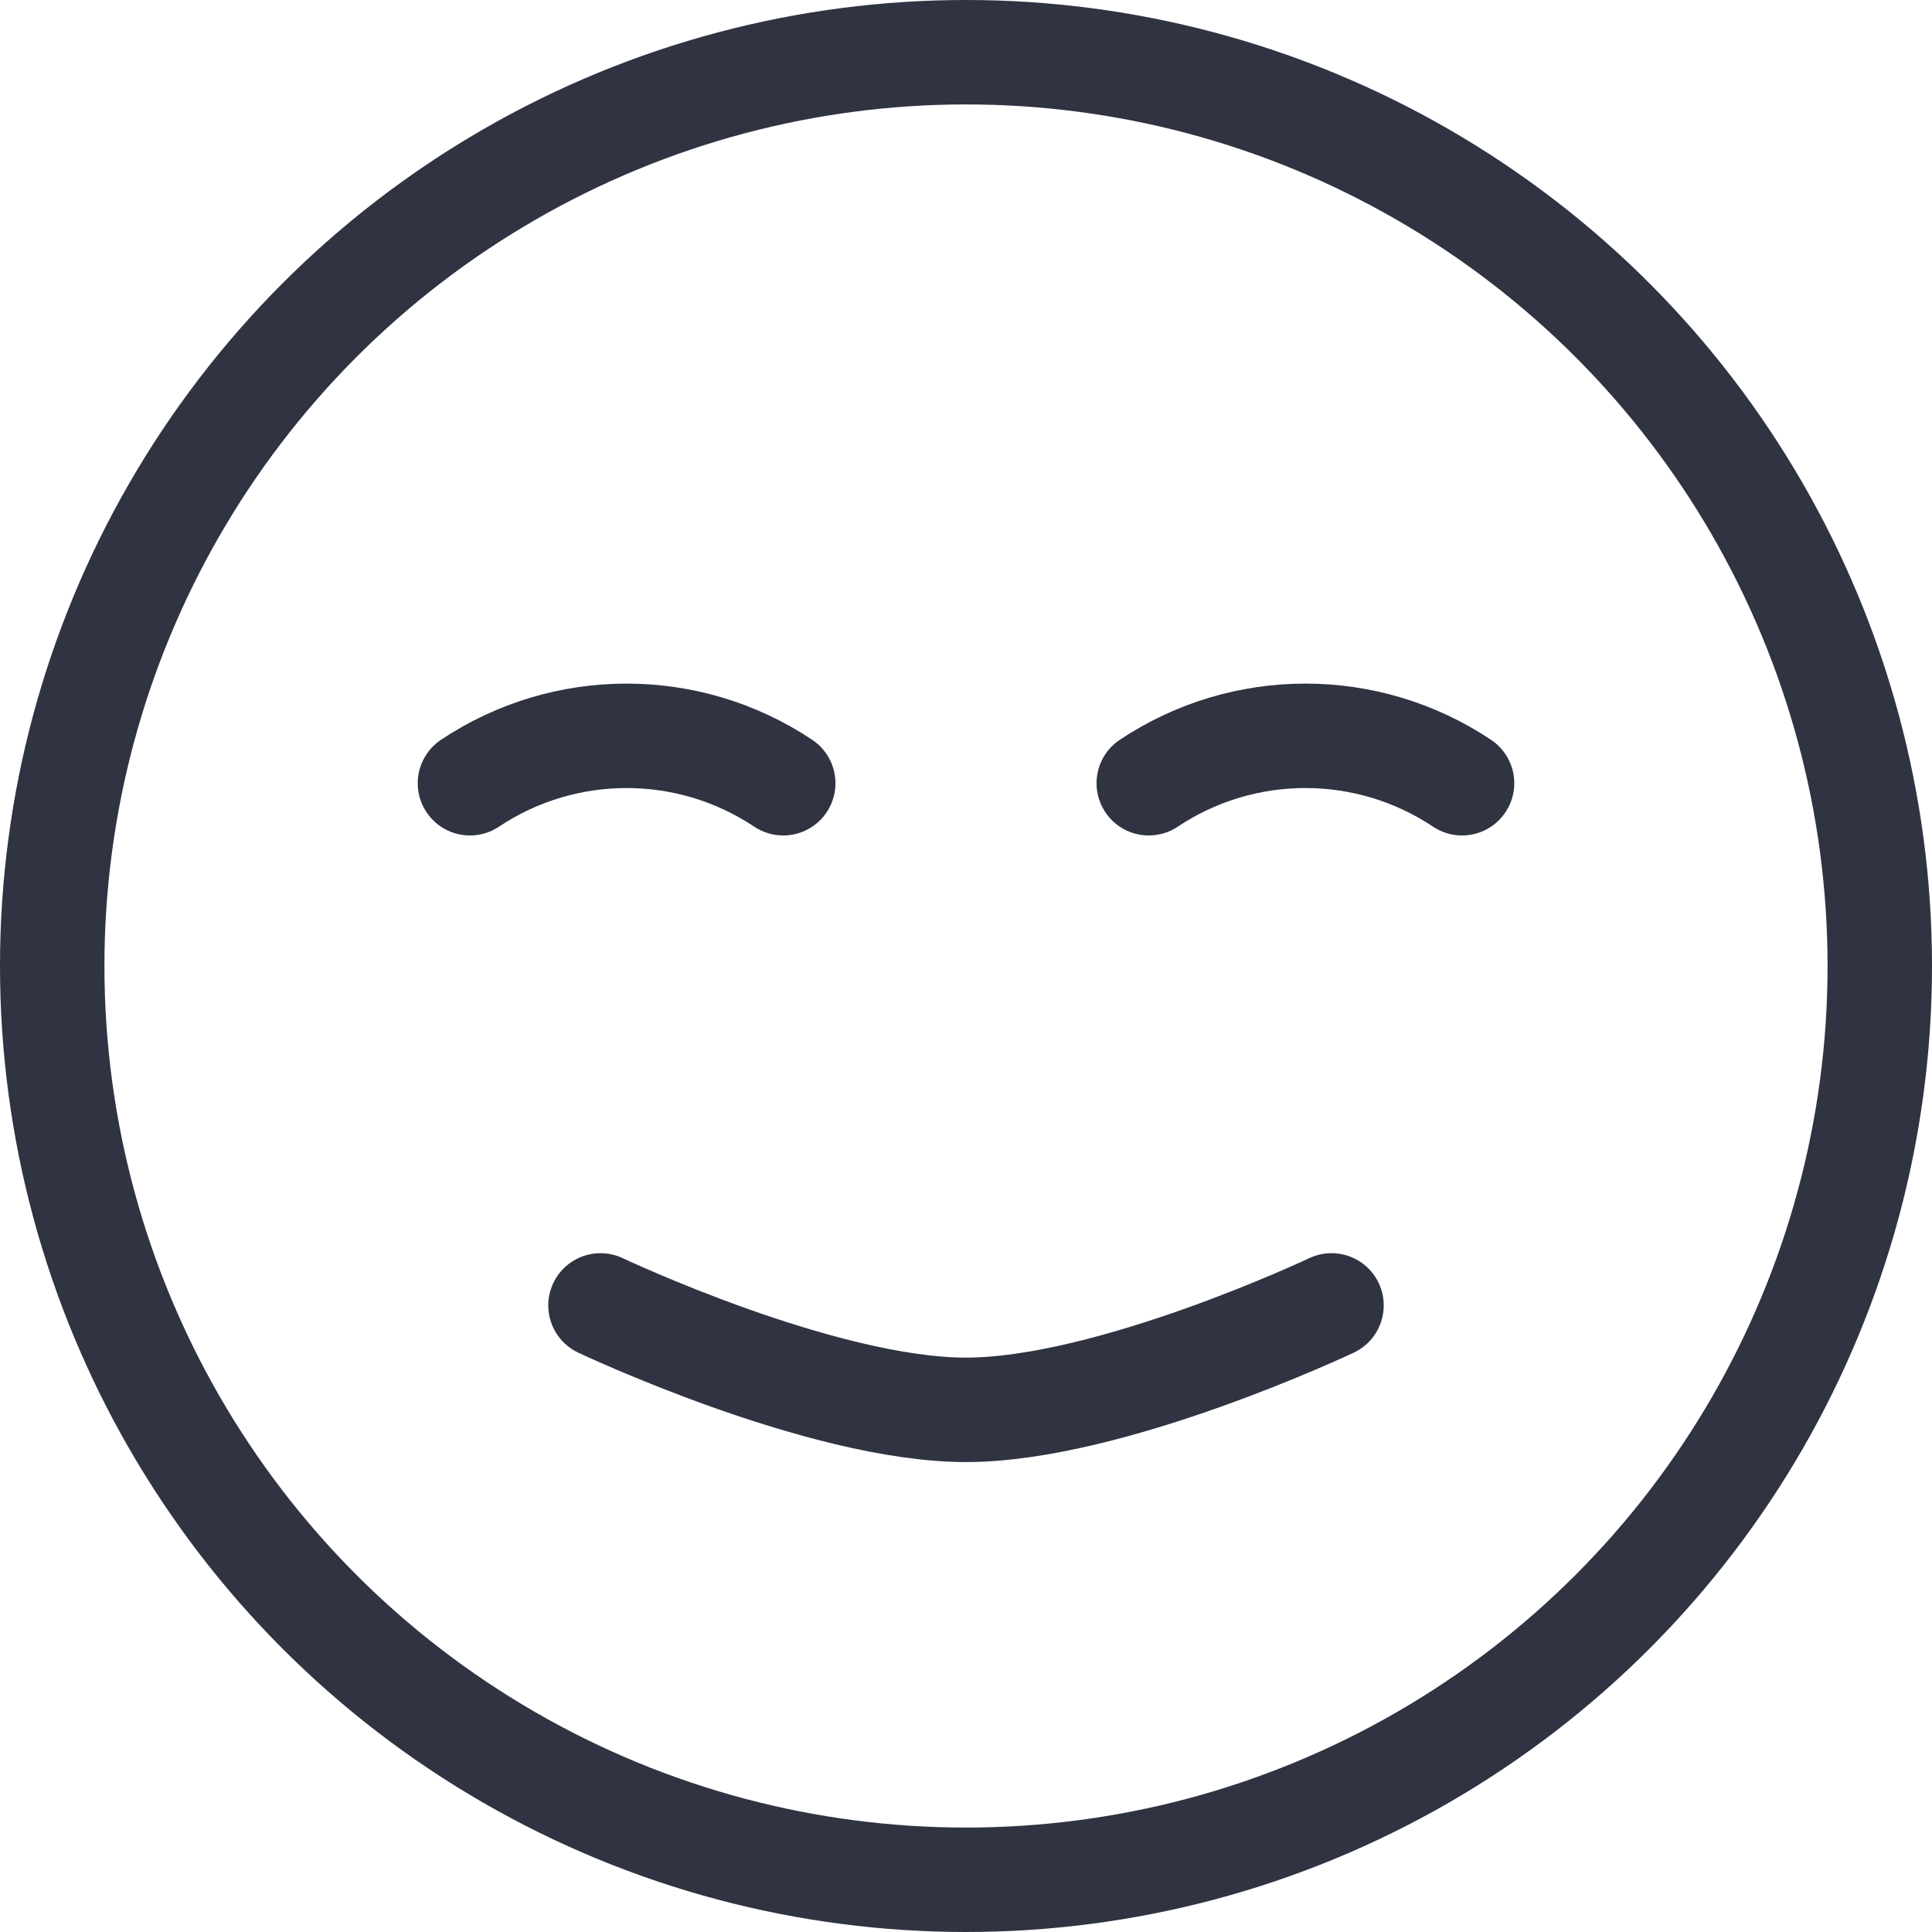 <svg width="74" height="74" viewBox="0 0 74 74" fill="none" xmlns="http://www.w3.org/2000/svg">
<path d="M23 50C23 50 31.45 54 37 54C42.55 54 51 50 51 50" stroke="#2F3342" stroke-width="4" stroke-linecap="round"/>
<circle cx="37" cy="37" r="35" stroke="#2F3342" stroke-width="4"/>
<path d="M18 30V30C21.633 27.578 26.367 27.578 30 30V30" stroke="#2F3342" stroke-width="4" stroke-linecap="round"/>
<path d="M44 30V30C47.633 27.578 52.367 27.578 56 30V30" stroke="#2F3342" stroke-width="4" stroke-linecap="round"/>
</svg>
